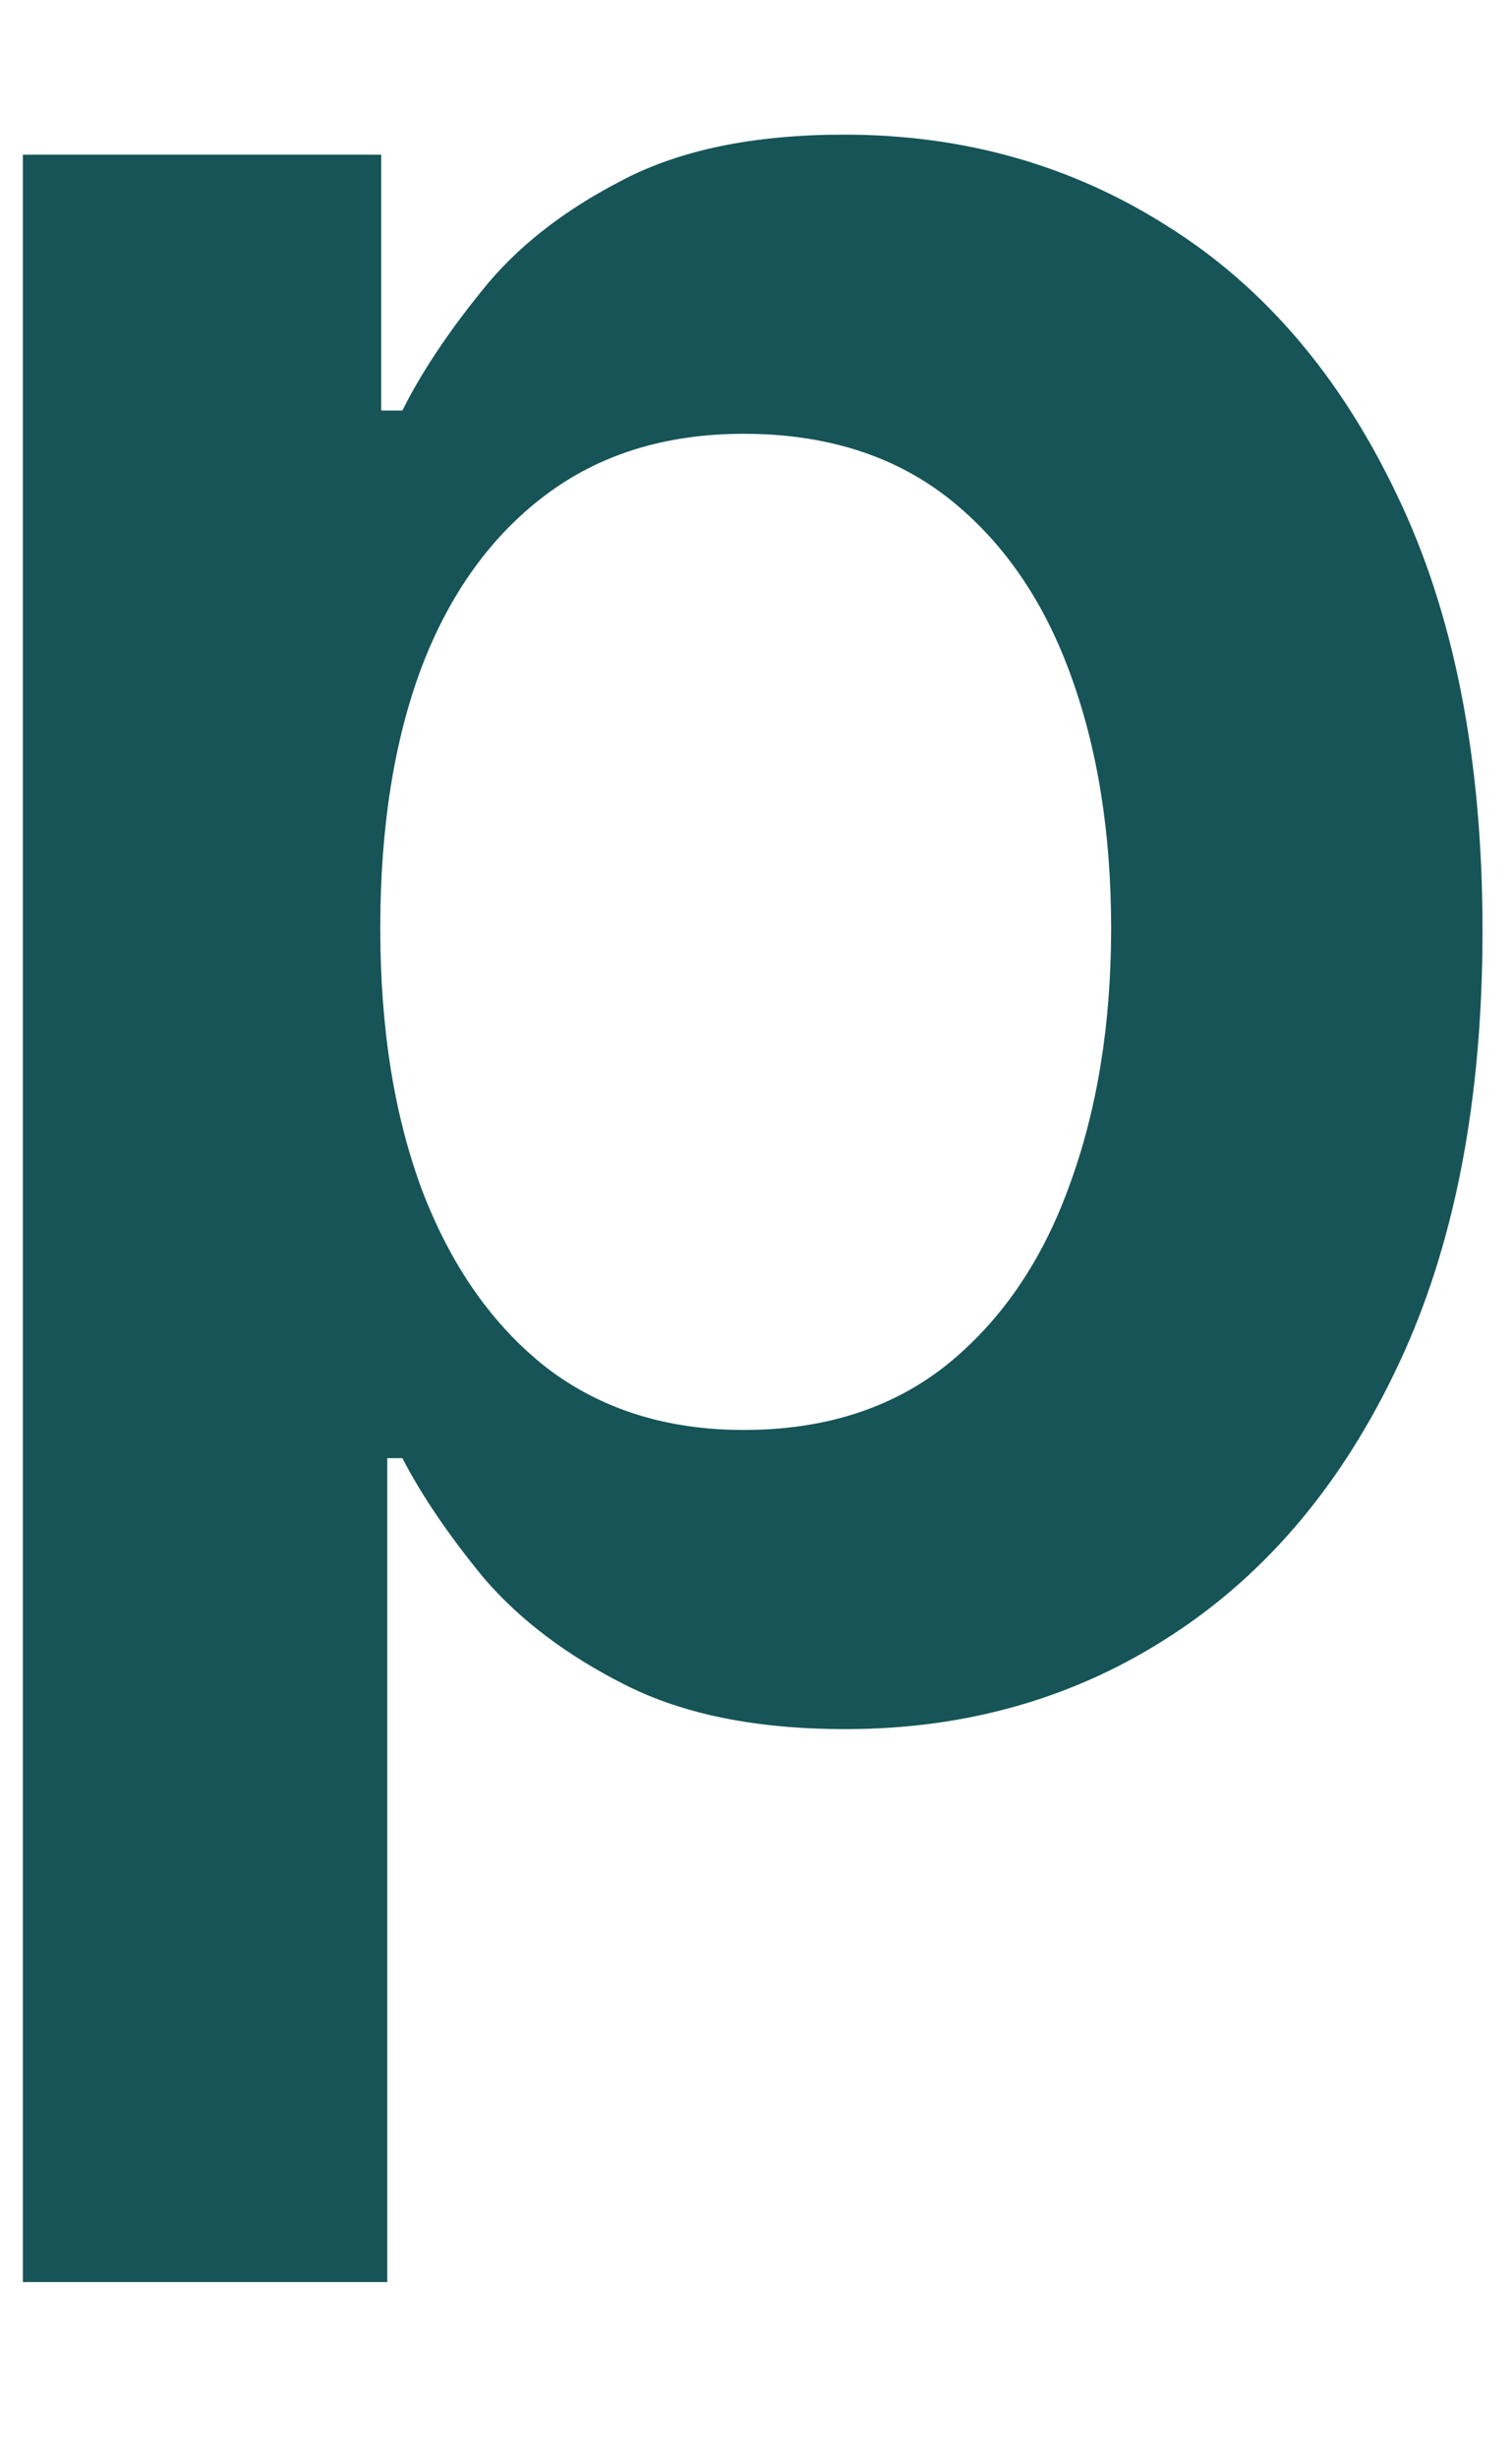 <?xml version="1.0" encoding="UTF-8" standalone="no"?><svg width='8' height='13' viewBox='0 0 8 13' fill='none' xmlns='http://www.w3.org/2000/svg'>
<path d='M0.121 12.068V0.818H2.017V2.171H2.129C2.228 1.972 2.369 1.761 2.55 1.537C2.731 1.31 2.976 1.117 3.285 0.957C3.594 0.793 3.988 0.712 4.467 0.712C5.099 0.712 5.669 0.873 6.177 1.196C6.688 1.516 7.093 1.99 7.392 2.619C7.693 3.244 7.844 4.011 7.844 4.92C7.844 5.818 7.697 6.582 7.402 7.21C7.108 7.839 6.706 8.318 6.198 8.648C5.691 8.979 5.115 9.144 4.473 9.144C4.004 9.144 3.615 9.066 3.306 8.909C2.997 8.753 2.749 8.565 2.56 8.345C2.376 8.121 2.232 7.91 2.129 7.711H2.049V12.068H0.121ZM2.012 4.909C2.012 5.438 2.086 5.902 2.235 6.299C2.388 6.697 2.606 7.008 2.891 7.232C3.178 7.452 3.526 7.562 3.935 7.562C4.361 7.562 4.718 7.448 5.005 7.221C5.293 6.99 5.51 6.676 5.655 6.278C5.804 5.877 5.879 5.42 5.879 4.909C5.879 4.401 5.806 3.95 5.66 3.556C5.515 3.162 5.298 2.853 5.011 2.629C4.723 2.406 4.364 2.294 3.935 2.294C3.523 2.294 3.173 2.402 2.885 2.619C2.598 2.835 2.379 3.139 2.23 3.53C2.084 3.92 2.012 4.38 2.012 4.909Z' fill='#165457'/>
</svg>
